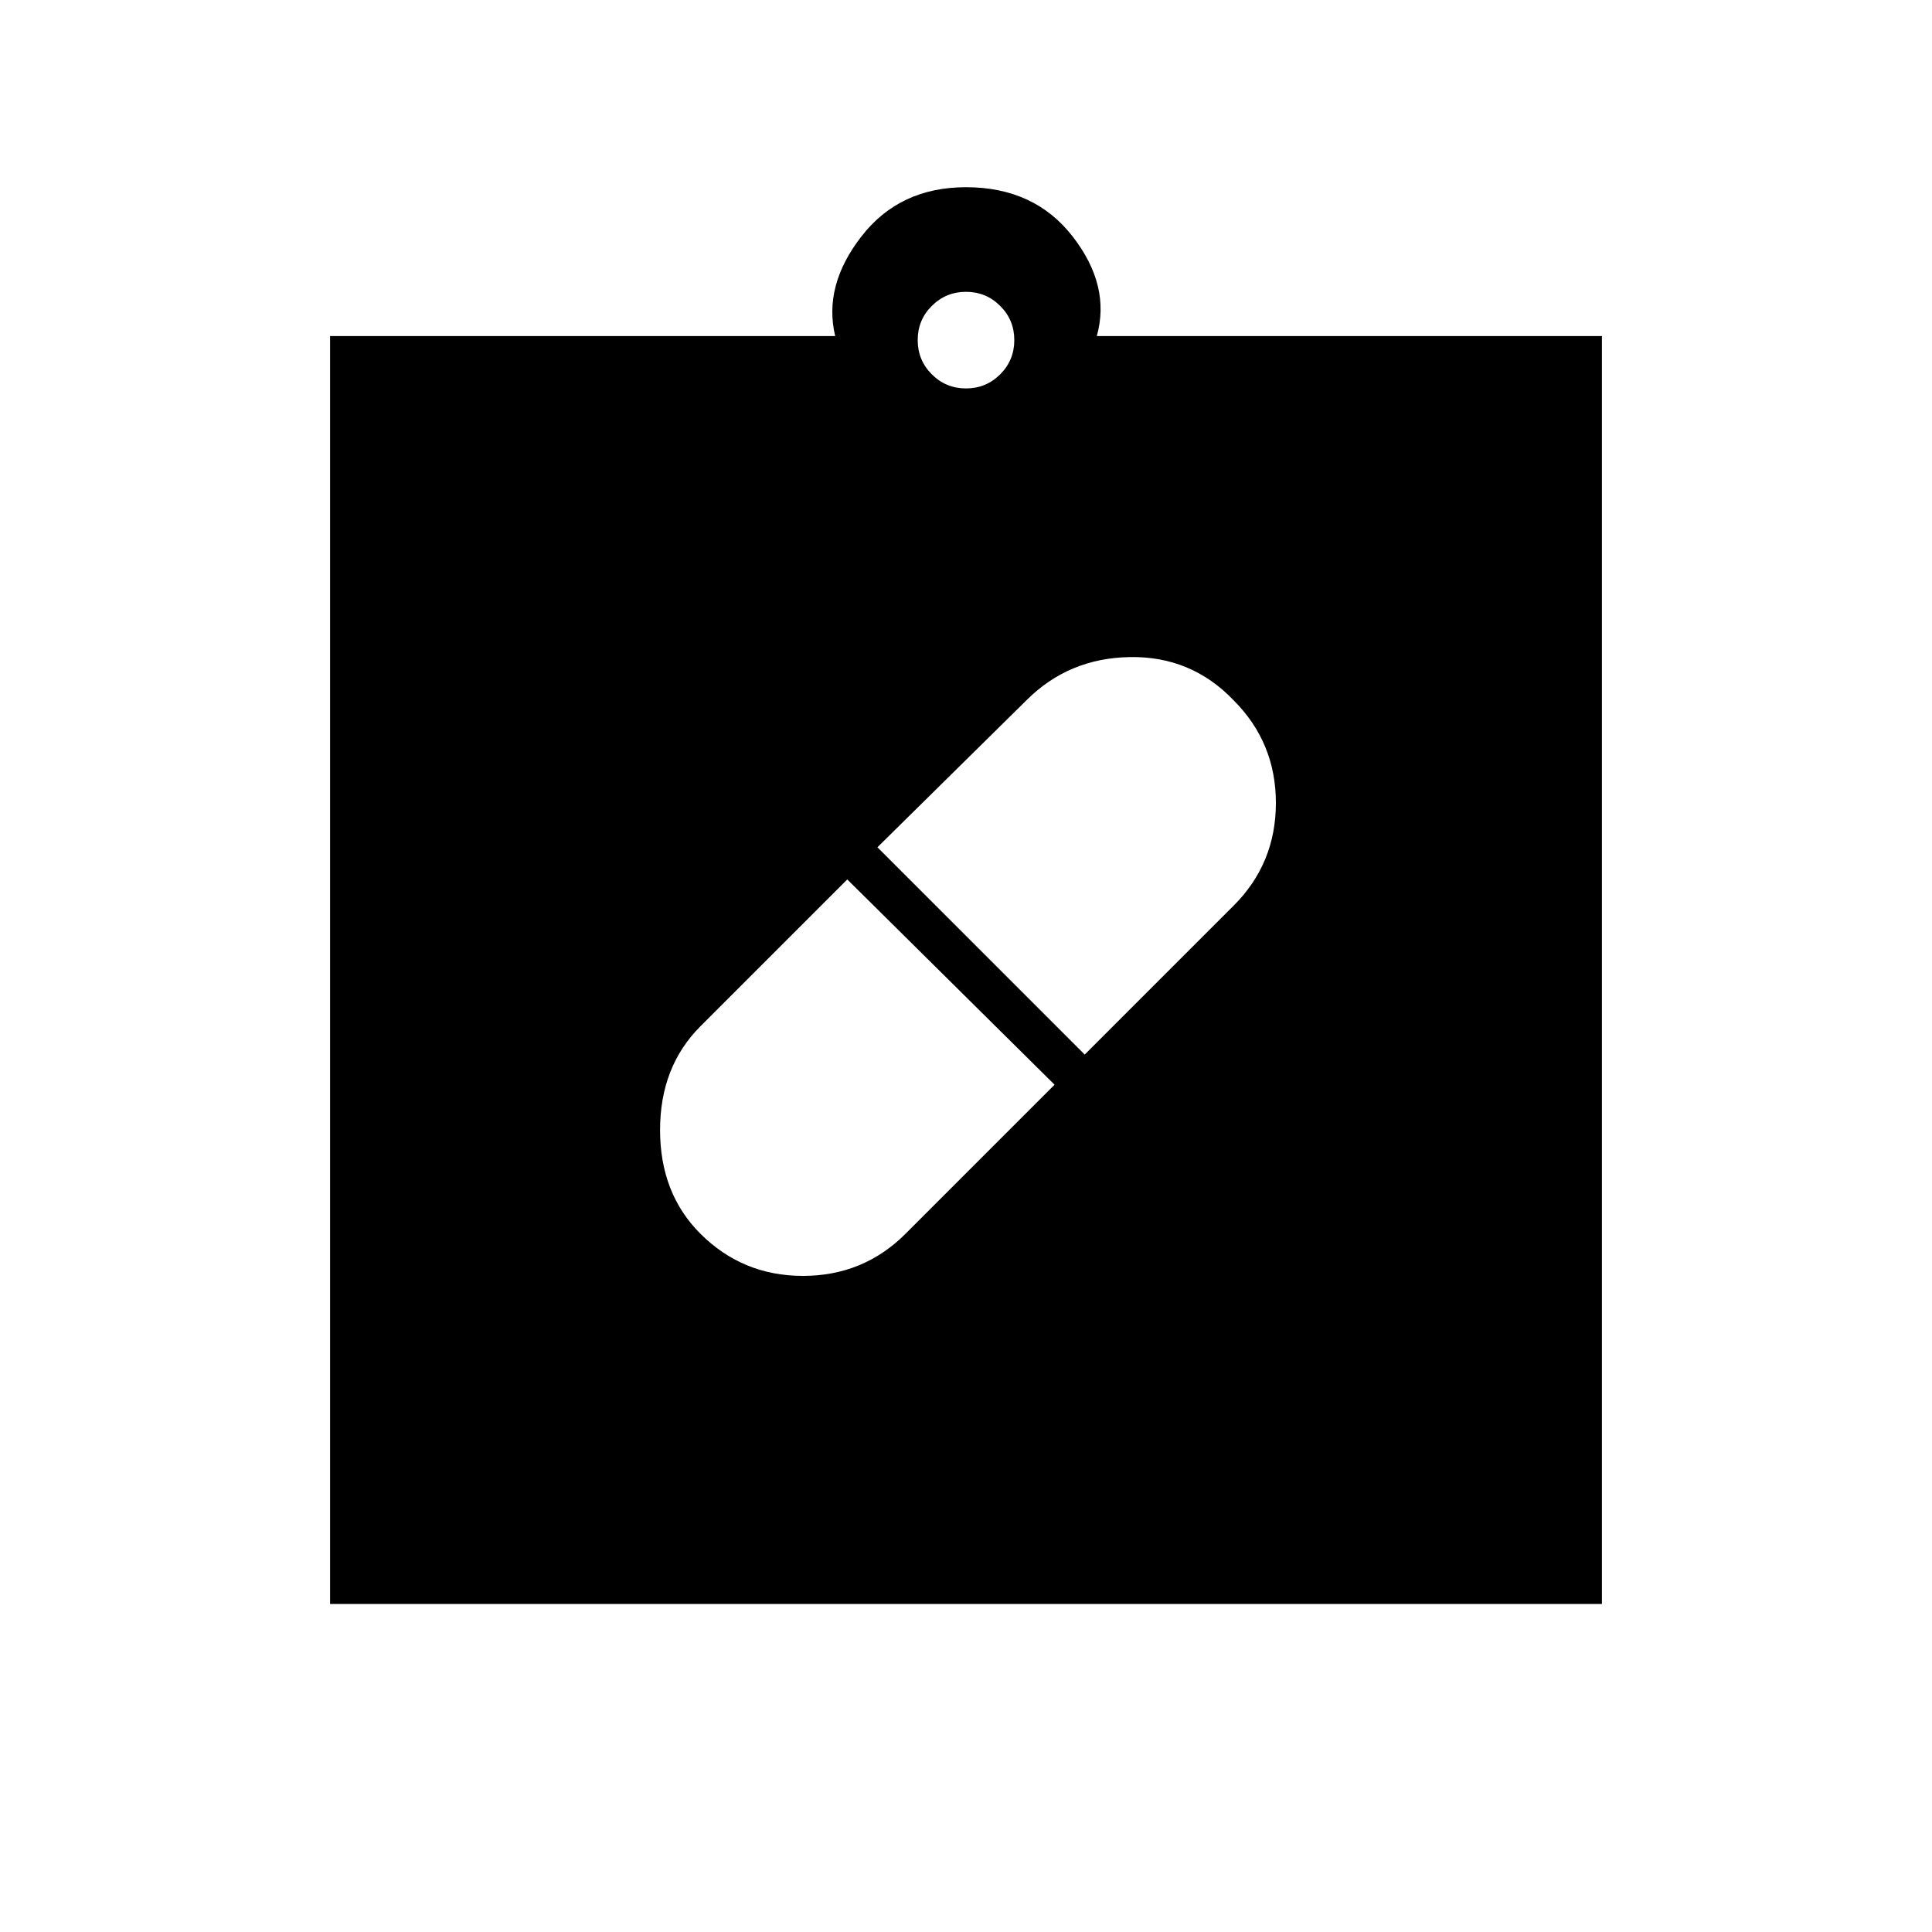 <svg xmlns="http://www.w3.org/2000/svg" height="20" width="20"><path d="M10 10Zm-2.75 2.771q.438.437 1.062.437.626 0 1.063-.437l1.542-1.542-2.146-2.125-1.521 1.521q-.417.417-.417 1.073 0 .656.417 1.073Zm5.521-5.521q-.438-.458-1.073-.448-.636.01-1.073.448L9.083 8.771l2.146 2.146 1.542-1.542q.437-.437.437-1.063 0-.624-.437-1.062Zm-9.354 9.354V3.479h5.229q-.125-.521.271-1.031.395-.51 1.083-.51.708 0 1.104.51.396.51.25 1.031h5.229v13.125ZM10 4.021q.208 0 .354-.146t.146-.354q0-.209-.146-.354-.146-.146-.354-.146t-.354.146q-.146.145-.146.354 0 .208.146.354t.354.146Z"/></svg>